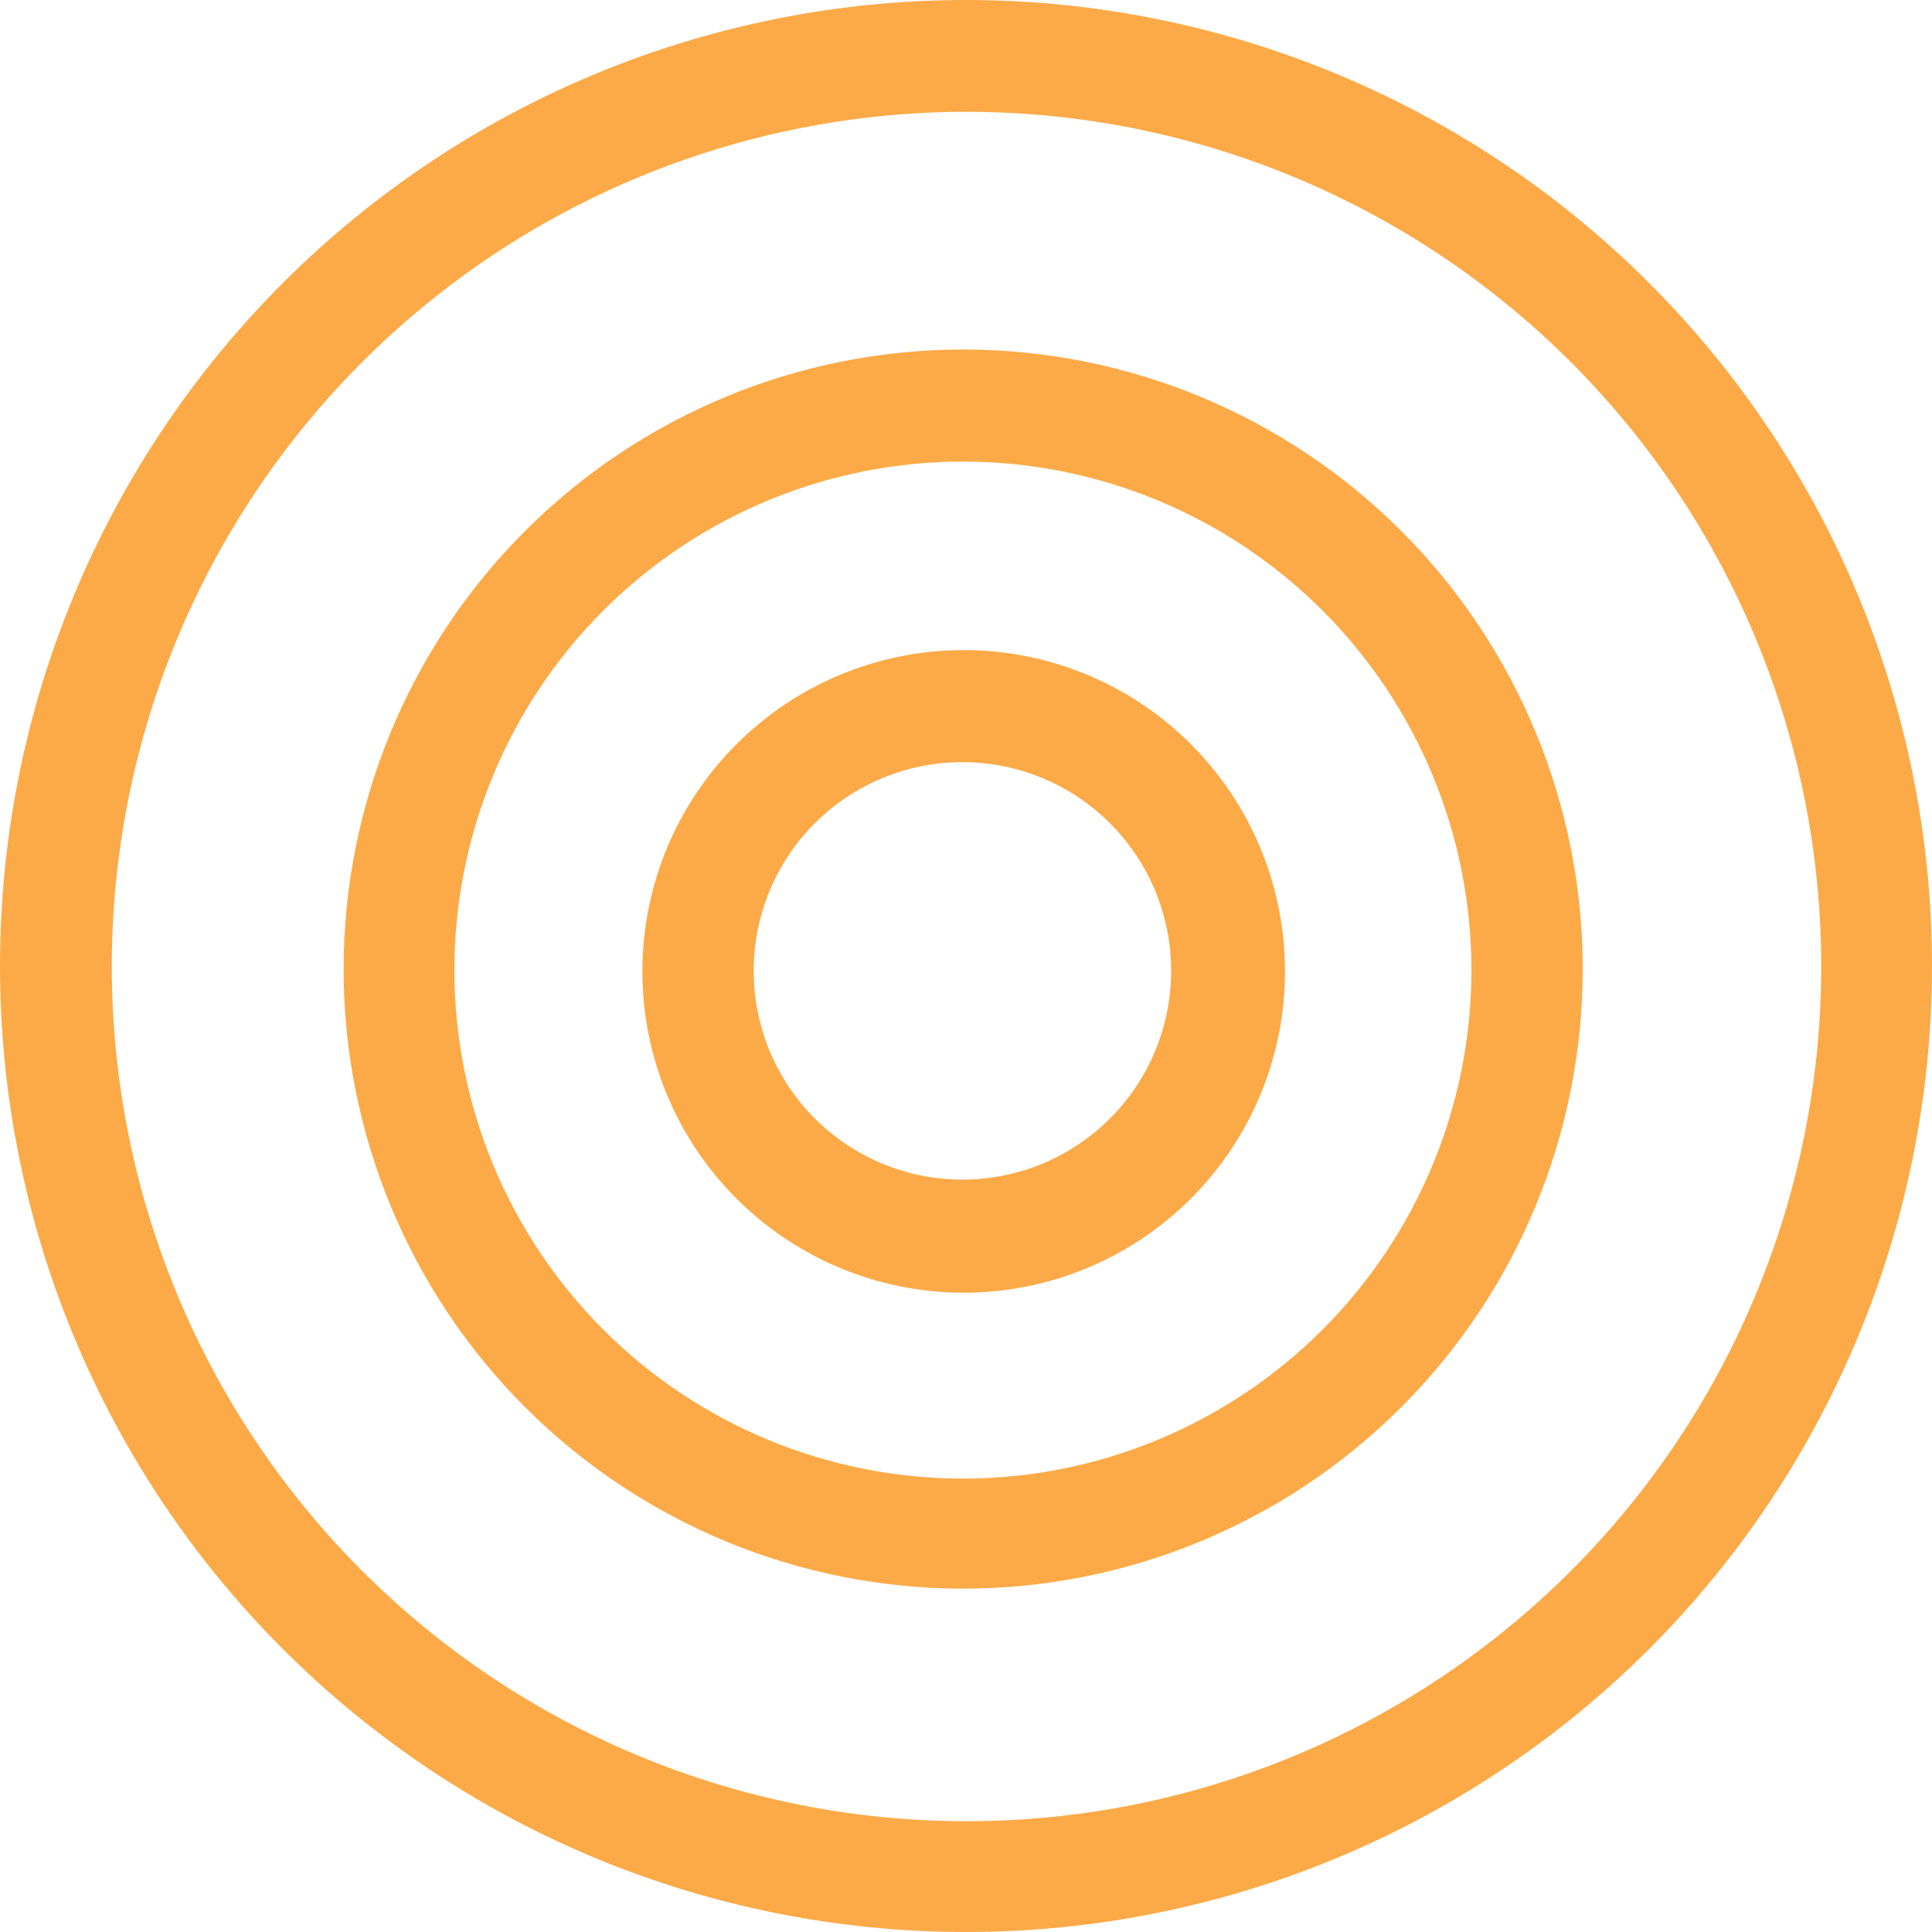 <svg width="77" height="77" viewBox="0 0 77 77" fill="none" xmlns="http://www.w3.org/2000/svg">
<path d="M77 38.5C77 43.556 76.004 48.562 74.069 53.233C72.135 57.904 69.299 62.149 65.724 65.724C62.149 69.299 57.904 72.135 53.233 74.069C48.562 76.004 43.556 77 38.5 77C28.289 77 18.497 72.944 11.276 65.724C4.056 58.504 0 48.711 0 38.5C0 28.289 4.056 18.497 11.276 11.276C18.497 4.056 28.289 0 38.5 0C43.556 0 48.562 0.996 53.233 2.931C57.904 4.865 62.149 7.701 65.724 11.276C69.299 14.851 72.135 19.096 74.069 23.767C76.004 28.438 77 33.444 77 38.5ZM72.585 38.52C72.585 29.486 68.996 20.822 62.608 14.433C56.219 8.045 47.555 4.456 38.52 4.456C29.486 4.456 20.822 8.045 14.433 14.433C8.045 20.822 4.456 29.486 4.456 38.52C4.456 47.555 8.045 56.219 14.433 62.608C20.822 68.996 29.486 72.585 38.52 72.585C42.994 72.585 47.423 71.704 51.556 69.992C55.689 68.28 59.444 65.771 62.608 62.608C65.771 59.444 68.28 55.689 69.992 51.556C71.704 47.423 72.585 42.994 72.585 38.52Z" fill="#FCAA47"/>
<path d="M63.08 38.623C63.08 45.171 60.478 51.452 55.848 56.083C51.217 60.713 44.937 63.315 38.388 63.315C31.839 63.315 25.558 60.713 20.927 56.083C16.297 51.452 13.695 45.171 13.695 38.623C13.695 32.074 16.297 25.793 20.927 21.162C25.558 16.532 31.839 13.93 38.388 13.93C44.937 13.93 51.217 16.532 55.848 21.162C60.478 25.793 63.08 32.074 63.08 38.623ZM58.644 38.663C58.644 33.288 56.509 28.133 52.708 24.332C48.907 20.532 43.753 18.396 38.377 18.396C33.002 18.396 27.847 20.532 24.047 24.332C20.246 28.133 18.11 33.288 18.11 38.663C18.11 41.325 18.635 43.96 19.653 46.419C20.672 48.878 22.165 51.112 24.047 52.994C27.847 56.795 33.002 58.93 38.377 58.93C41.039 58.93 43.674 58.406 46.133 57.388C48.592 56.369 50.826 54.876 52.708 52.994C54.59 51.112 56.083 48.878 57.102 46.419C58.12 43.96 58.644 41.325 58.644 38.663Z" fill="#FCAA47"/>
<path d="M51.214 38.715C51.214 42.111 49.865 45.368 47.463 47.77C45.062 50.172 41.804 51.521 38.408 51.521C35.012 51.521 31.754 50.172 29.353 47.77C26.951 45.368 25.602 42.111 25.602 38.715C25.602 35.318 26.951 32.061 29.353 29.66C31.754 27.258 35.012 25.909 38.408 25.909C41.804 25.909 45.062 27.258 47.463 29.66C49.865 32.061 51.214 35.318 51.214 38.715ZM46.676 38.694C46.676 36.488 45.8 34.372 44.24 32.812C42.679 31.252 40.563 30.375 38.357 30.375C36.151 30.375 34.034 31.252 32.474 32.812C30.914 34.372 30.038 36.488 30.038 38.694C30.038 40.901 30.914 43.017 32.474 44.577C34.034 46.137 36.151 47.014 38.357 47.014C40.563 47.014 42.679 46.137 44.24 44.577C45.8 43.017 46.676 40.901 46.676 38.694Z" fill="#FCAA47"/>
</svg>
